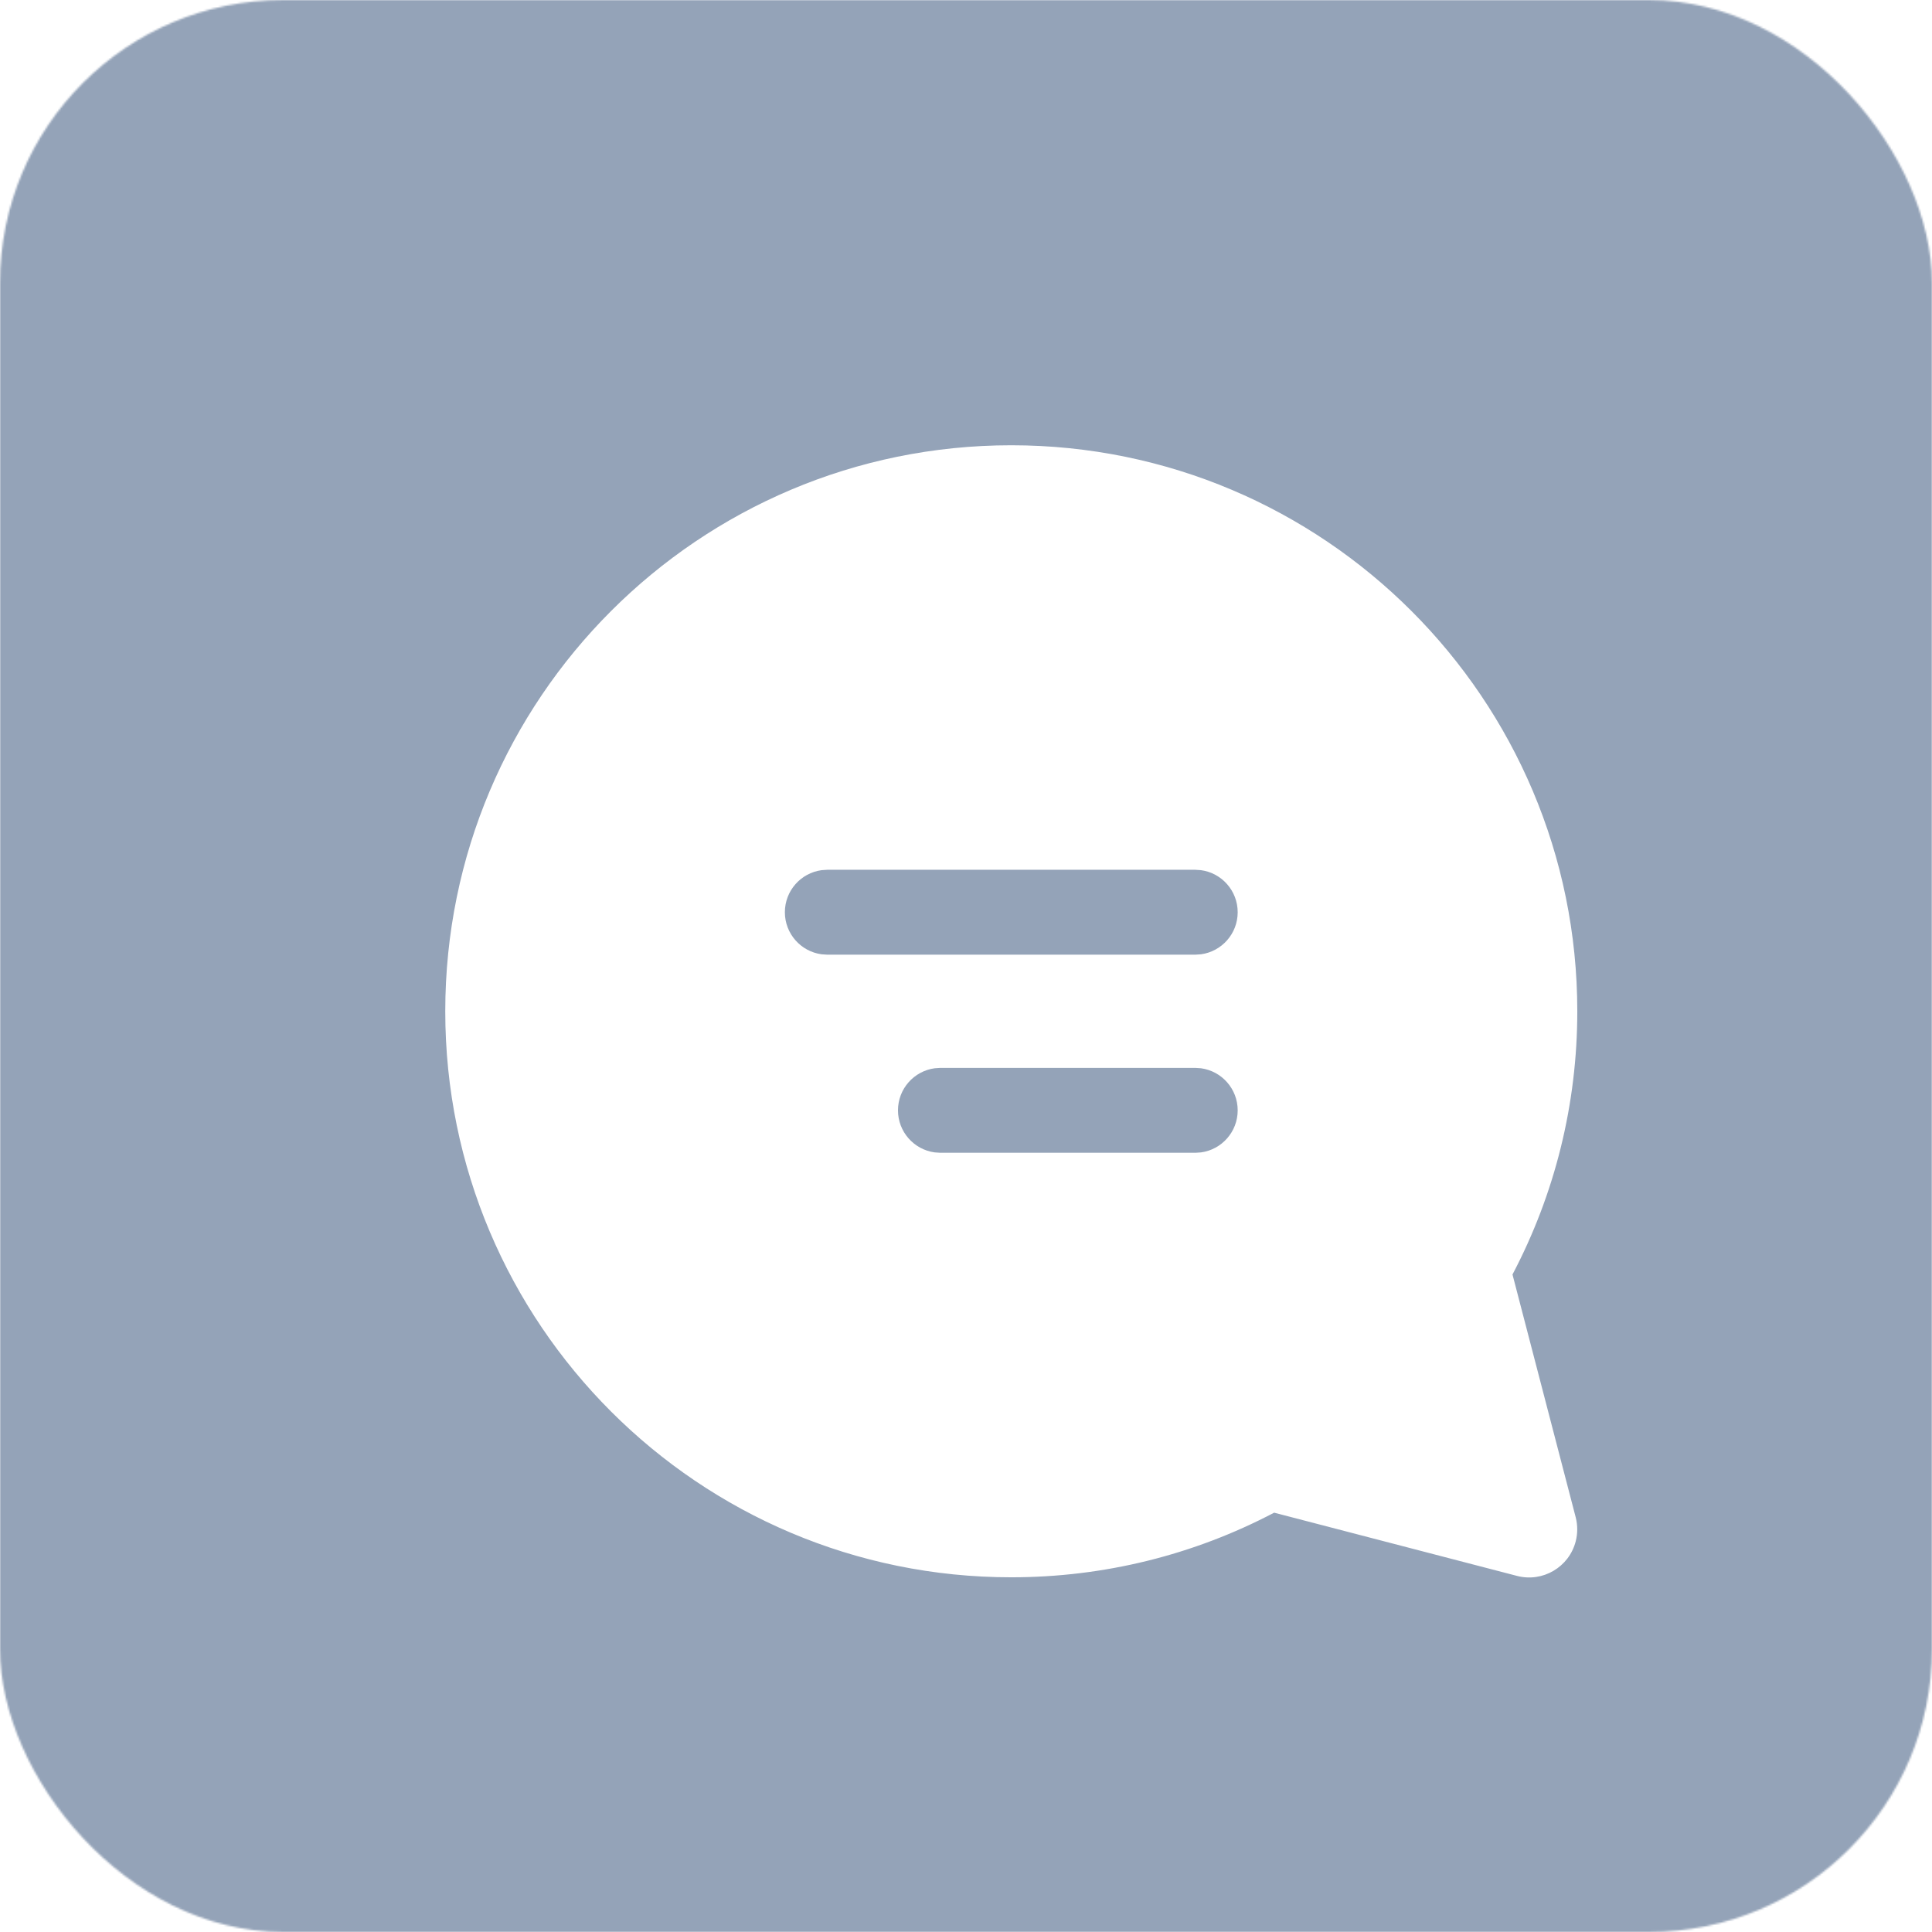 <svg width="1024" height="1024" viewBox="0 0 1024 1024" fill="none" xmlns="http://www.w3.org/2000/svg">
<mask id="mask0_436_22" style="mask-type:alpha" maskUnits="userSpaceOnUse" x="0" y="0" width="1024" height="1024">
<rect width="1024" height="1024" rx="150" fill="#333333"/>
</mask>
<g mask="url(#mask0_436_22)">
<rect width="1024" height="1024" fill="#94A3B8"/>
</g>
<g clip-path="url(#clip0_436_22)">
<g filter="url(#filter0_d_436_22)">
<path d="M512 212C346.316 212 212 346.315 212 512C212 677.684 346.316 812 512 812C561.212 812 608.745 800.117 651.327 777.749L780.039 811.259C793.667 814.811 807.593 806.639 811.143 793.01C812.24 788.798 812.241 784.373 811.144 780.158L777.653 651.506C800.084 608.882 812 561.284 812 512C812 346.315 677.686 212 512 212ZM474.449 542H609.5L612.553 542.204C623.536 543.695 632 553.109 632 564.5C632 575.891 623.536 585.305 612.553 586.796L609.5 587H474.449L471.395 586.796C460.412 585.305 451.949 575.891 451.949 564.5C451.949 553.109 460.412 543.695 471.395 542.204L474.449 542ZM414.5 437H609.5L612.553 437.206C623.536 438.695 632 448.109 632 459.5C632 470.891 623.536 480.305 612.553 481.796L609.5 482H414.5L411.446 481.796C400.466 480.305 392 470.891 392 459.5C392 448.109 400.466 438.695 411.446 437.206L414.5 437Z" fill="white"/>
</g>
</g>
<defs>
<filter id="filter0_d_436_22" x="182" y="182" width="708" height="708.089" filterUnits="userSpaceOnUse" color-interpolation-filters="sRGB">
<feFlood flood-opacity="0" result="BackgroundImageFix"/>
<feColorMatrix in="SourceAlpha" type="matrix" values="0 0 0 0 0 0 0 0 0 0 0 0 0 0 0 0 0 0 127 0" result="hardAlpha"/>
<feOffset dx="24" dy="24"/>
<feGaussianBlur stdDeviation="27"/>
<feComposite in2="hardAlpha" operator="out"/>
<feColorMatrix type="matrix" values="0 0 0 0 0 0 0 0 0 0 0 0 0 0 0 0 0 0 0.3 0"/>
<feBlend mode="normal" in2="BackgroundImageFix" result="effect1_dropShadow_436_22"/>
<feBlend mode="normal" in="SourceGraphic" in2="effect1_dropShadow_436_22" result="shape"/>
</filter>
<clipPath id="clip0_436_22">
<rect width="720" height="720" fill="white" transform="matrix(-1 0 0 1 872 152)"/>
</clipPath>
</defs>
</svg>
